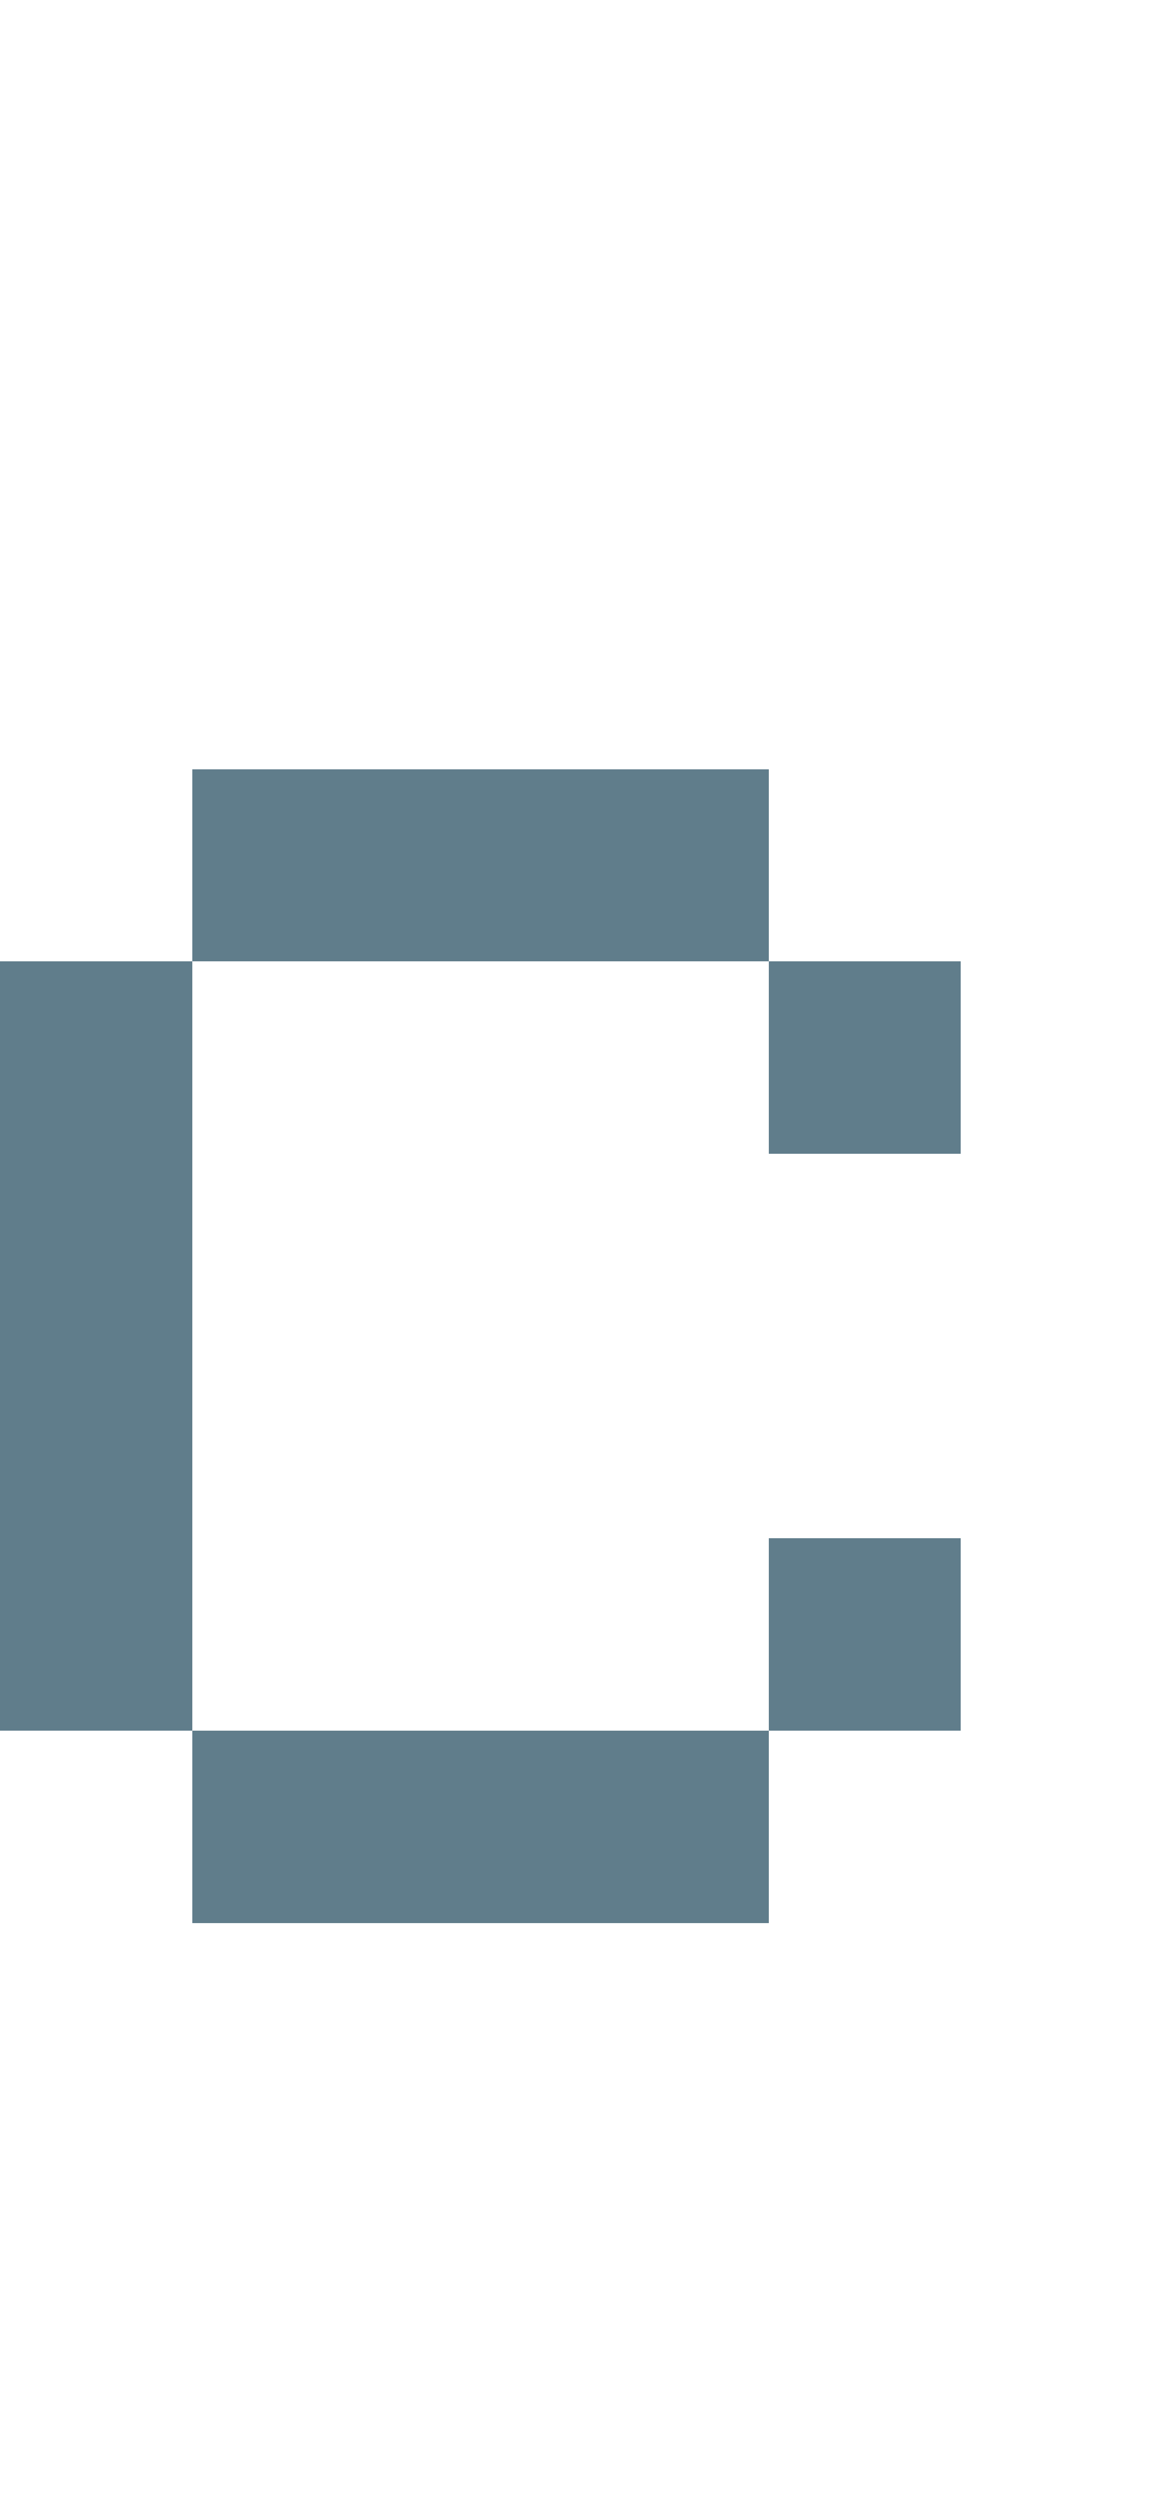 <svg version="1.1" xmlns="http://www.w3.org/2000/svg" xmlns:xlink="http://www.w3.org/1999/xlink" shape-rendering="crispEdges" width="6" height="13" viewBox="0 0 6 13"><g><path fill="rgba(96,125,139,1.00)" d="M1,4h3v1h-3ZM0,5h1v4h-1ZM4,5h1v1h-1ZM4,8h1v1h-1ZM1,9h3v1h-3Z"></path></g></svg>